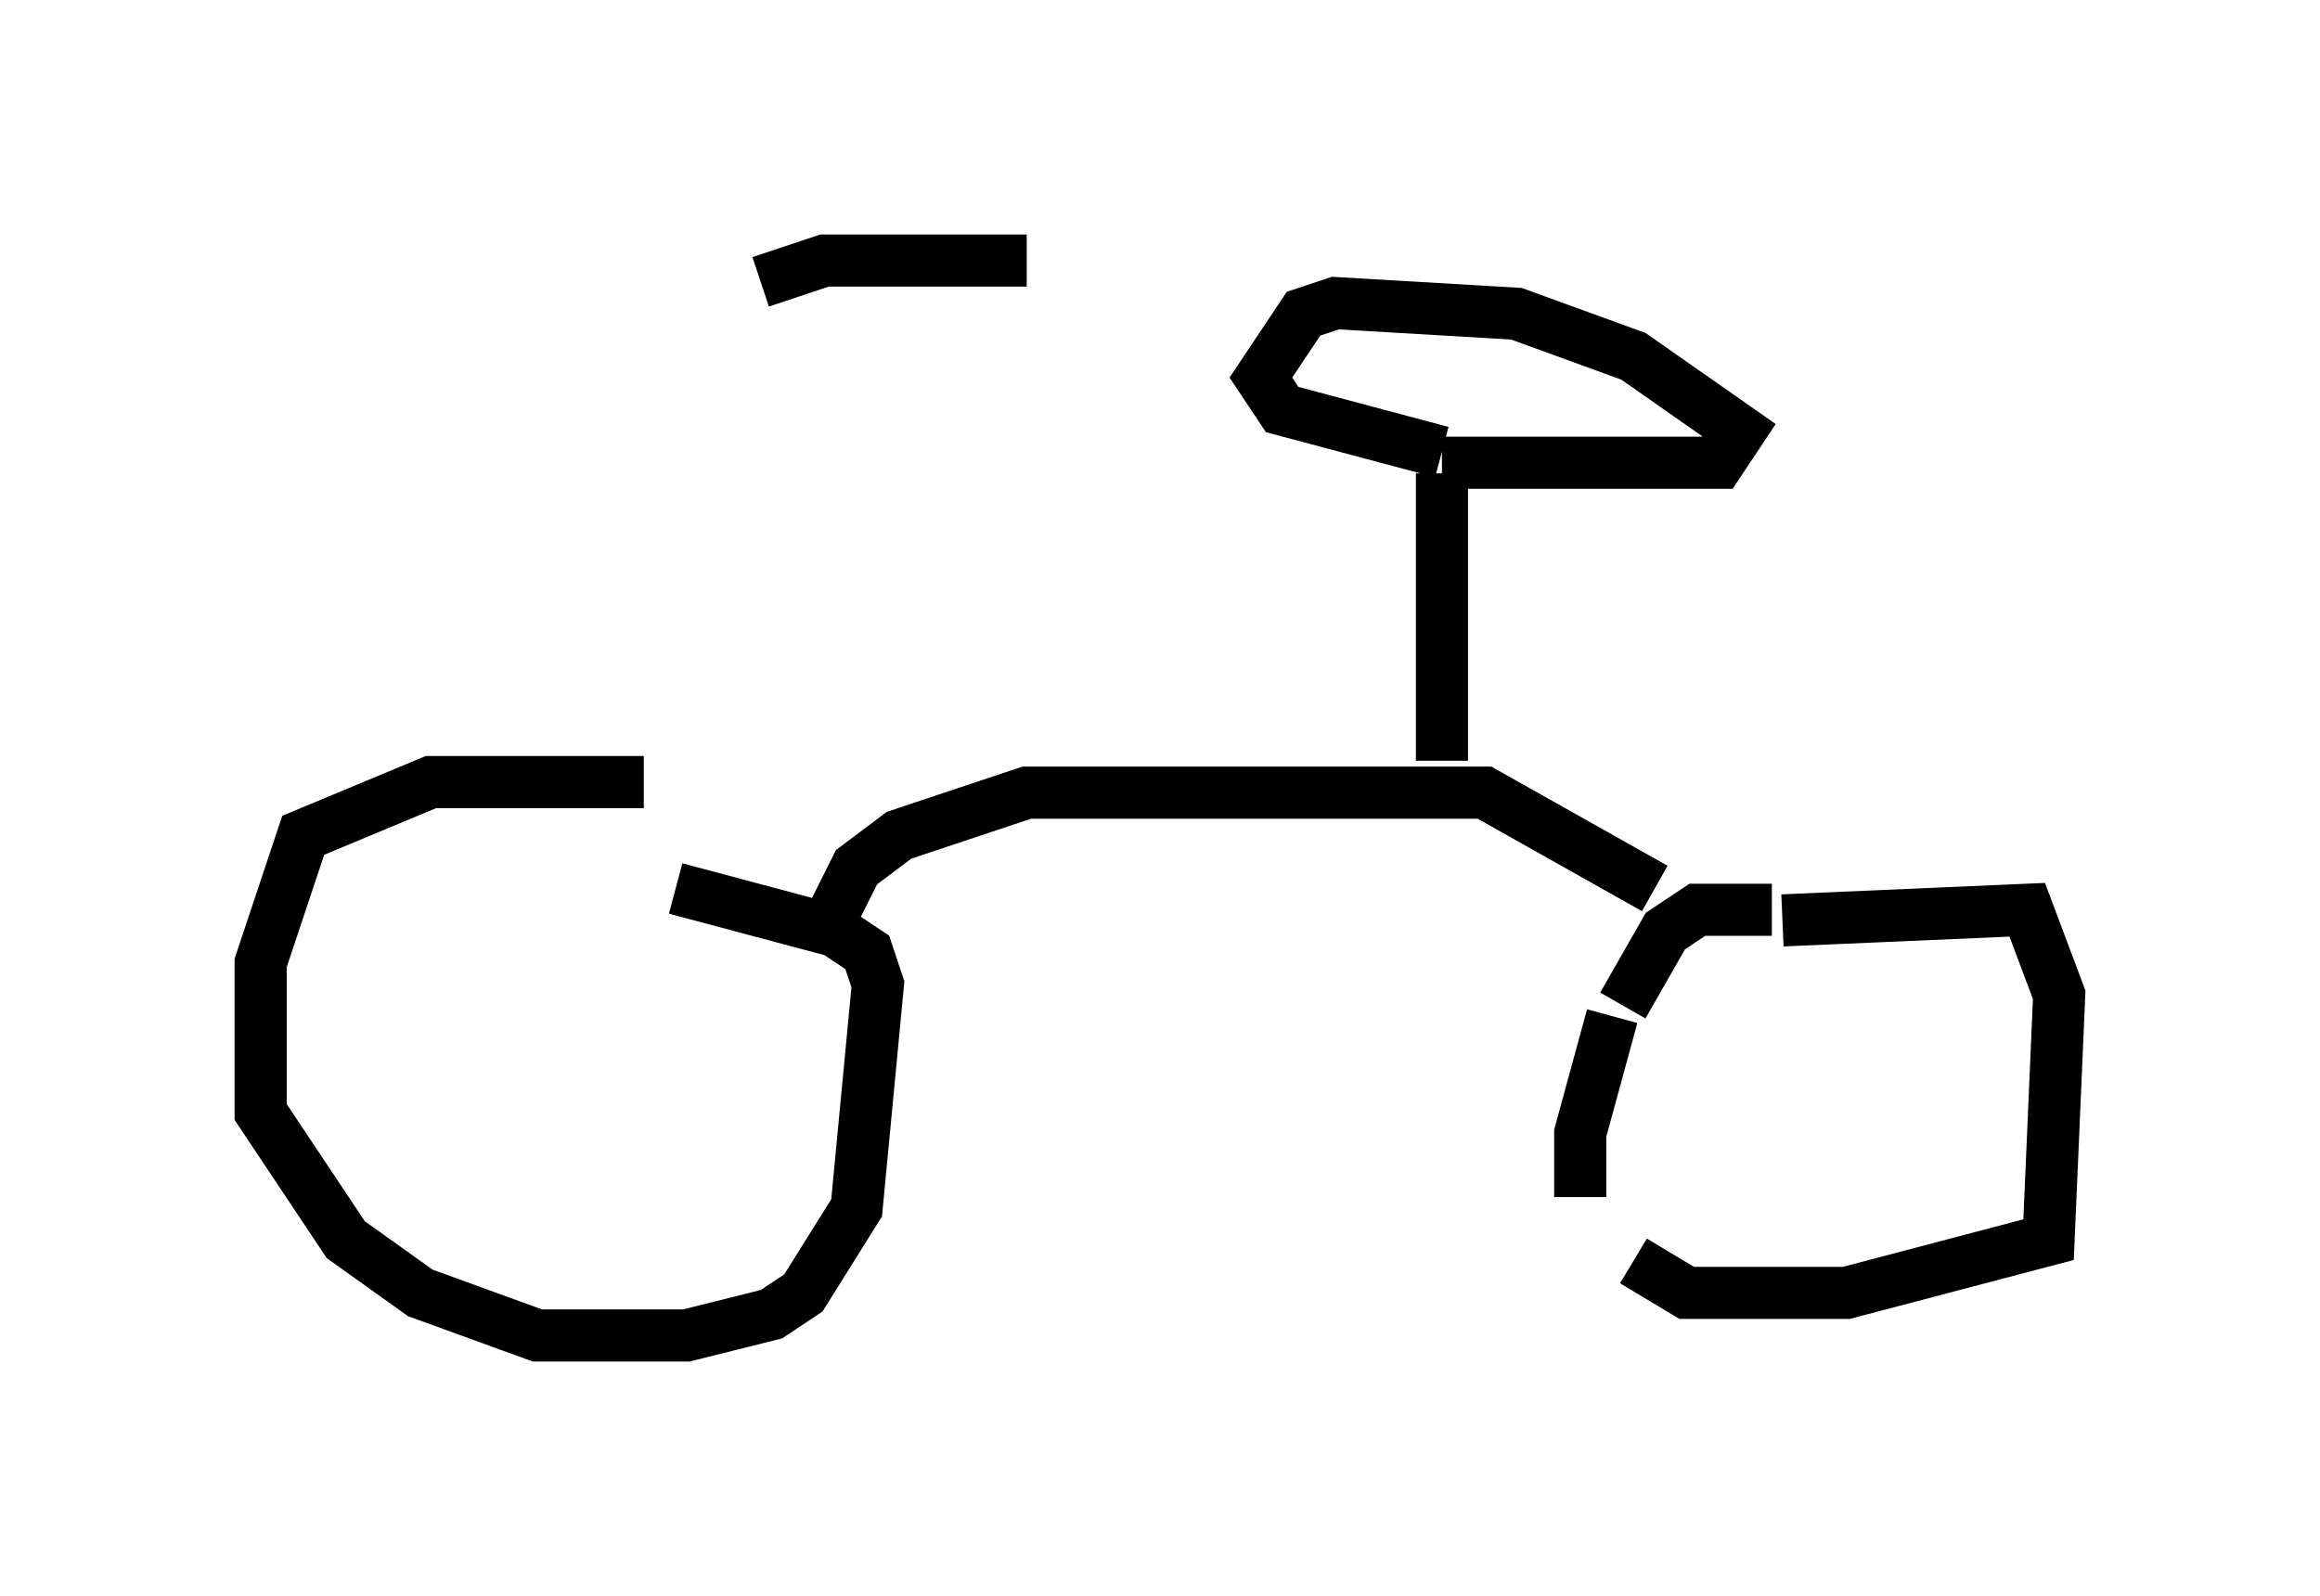 <?xml version="1.0" encoding="utf-8" ?>
<svg baseProfile="full" height="30.621" version="1.1" width="44.505" xmlns="http://www.w3.org/2000/svg" xmlns:ev="http://www.w3.org/2001/xml-events" xmlns:xlink="http://www.w3.org/1999/xlink"><defs /><rect fill="white" height="30.621" width="44.505" x="0" y="0" /><path d="M14.392, 5.613 m-1.838, 10.004 m-0.204, -0.613 l-4.083, 0.0 -2.45, 1.021 l-0.817, 2.45 0.0, 2.858 l1.633, 2.45 1.429, 1.021 l2.246, 0.817 2.858, 0.0 l1.633, -0.408 0.613, -0.408 l1.021, -1.633 0.408, -4.288 l-0.204, -0.613 -0.613, -0.408 l-3.063, -0.817 m21.029, 0.408 l-1.429, 0.0 -0.613, 0.408 l-0.817, 1.429 m-0.204, 0.204 l-0.613, 2.246 0.0, 1.225 m3.879, -5.308 l4.696, -0.204 0.613, 1.633 l-0.204, 4.696 -3.879, 1.021 l-3.063, 0.0 -1.021, -0.613 m-15.517, -6.329 l0.613, -1.225 0.817, -0.613 l2.45, -0.817 8.779, 0.0 l3.267, 1.838 m-4.083, -2.45 l0.0, -5.513 m0.0, -0.204 l5.308, 0.0 0.408, -0.613 l-2.042, -1.429 -2.246, -0.817 l-3.471, -0.204 -0.613, 0.204 l-0.817, 1.225 0.408, 0.613 l3.063, 0.817 m-13.067, -3.267 l1.225, -0.408 3.879, 0.0 " fill="none" stroke="black" stroke-width="1" /></svg>